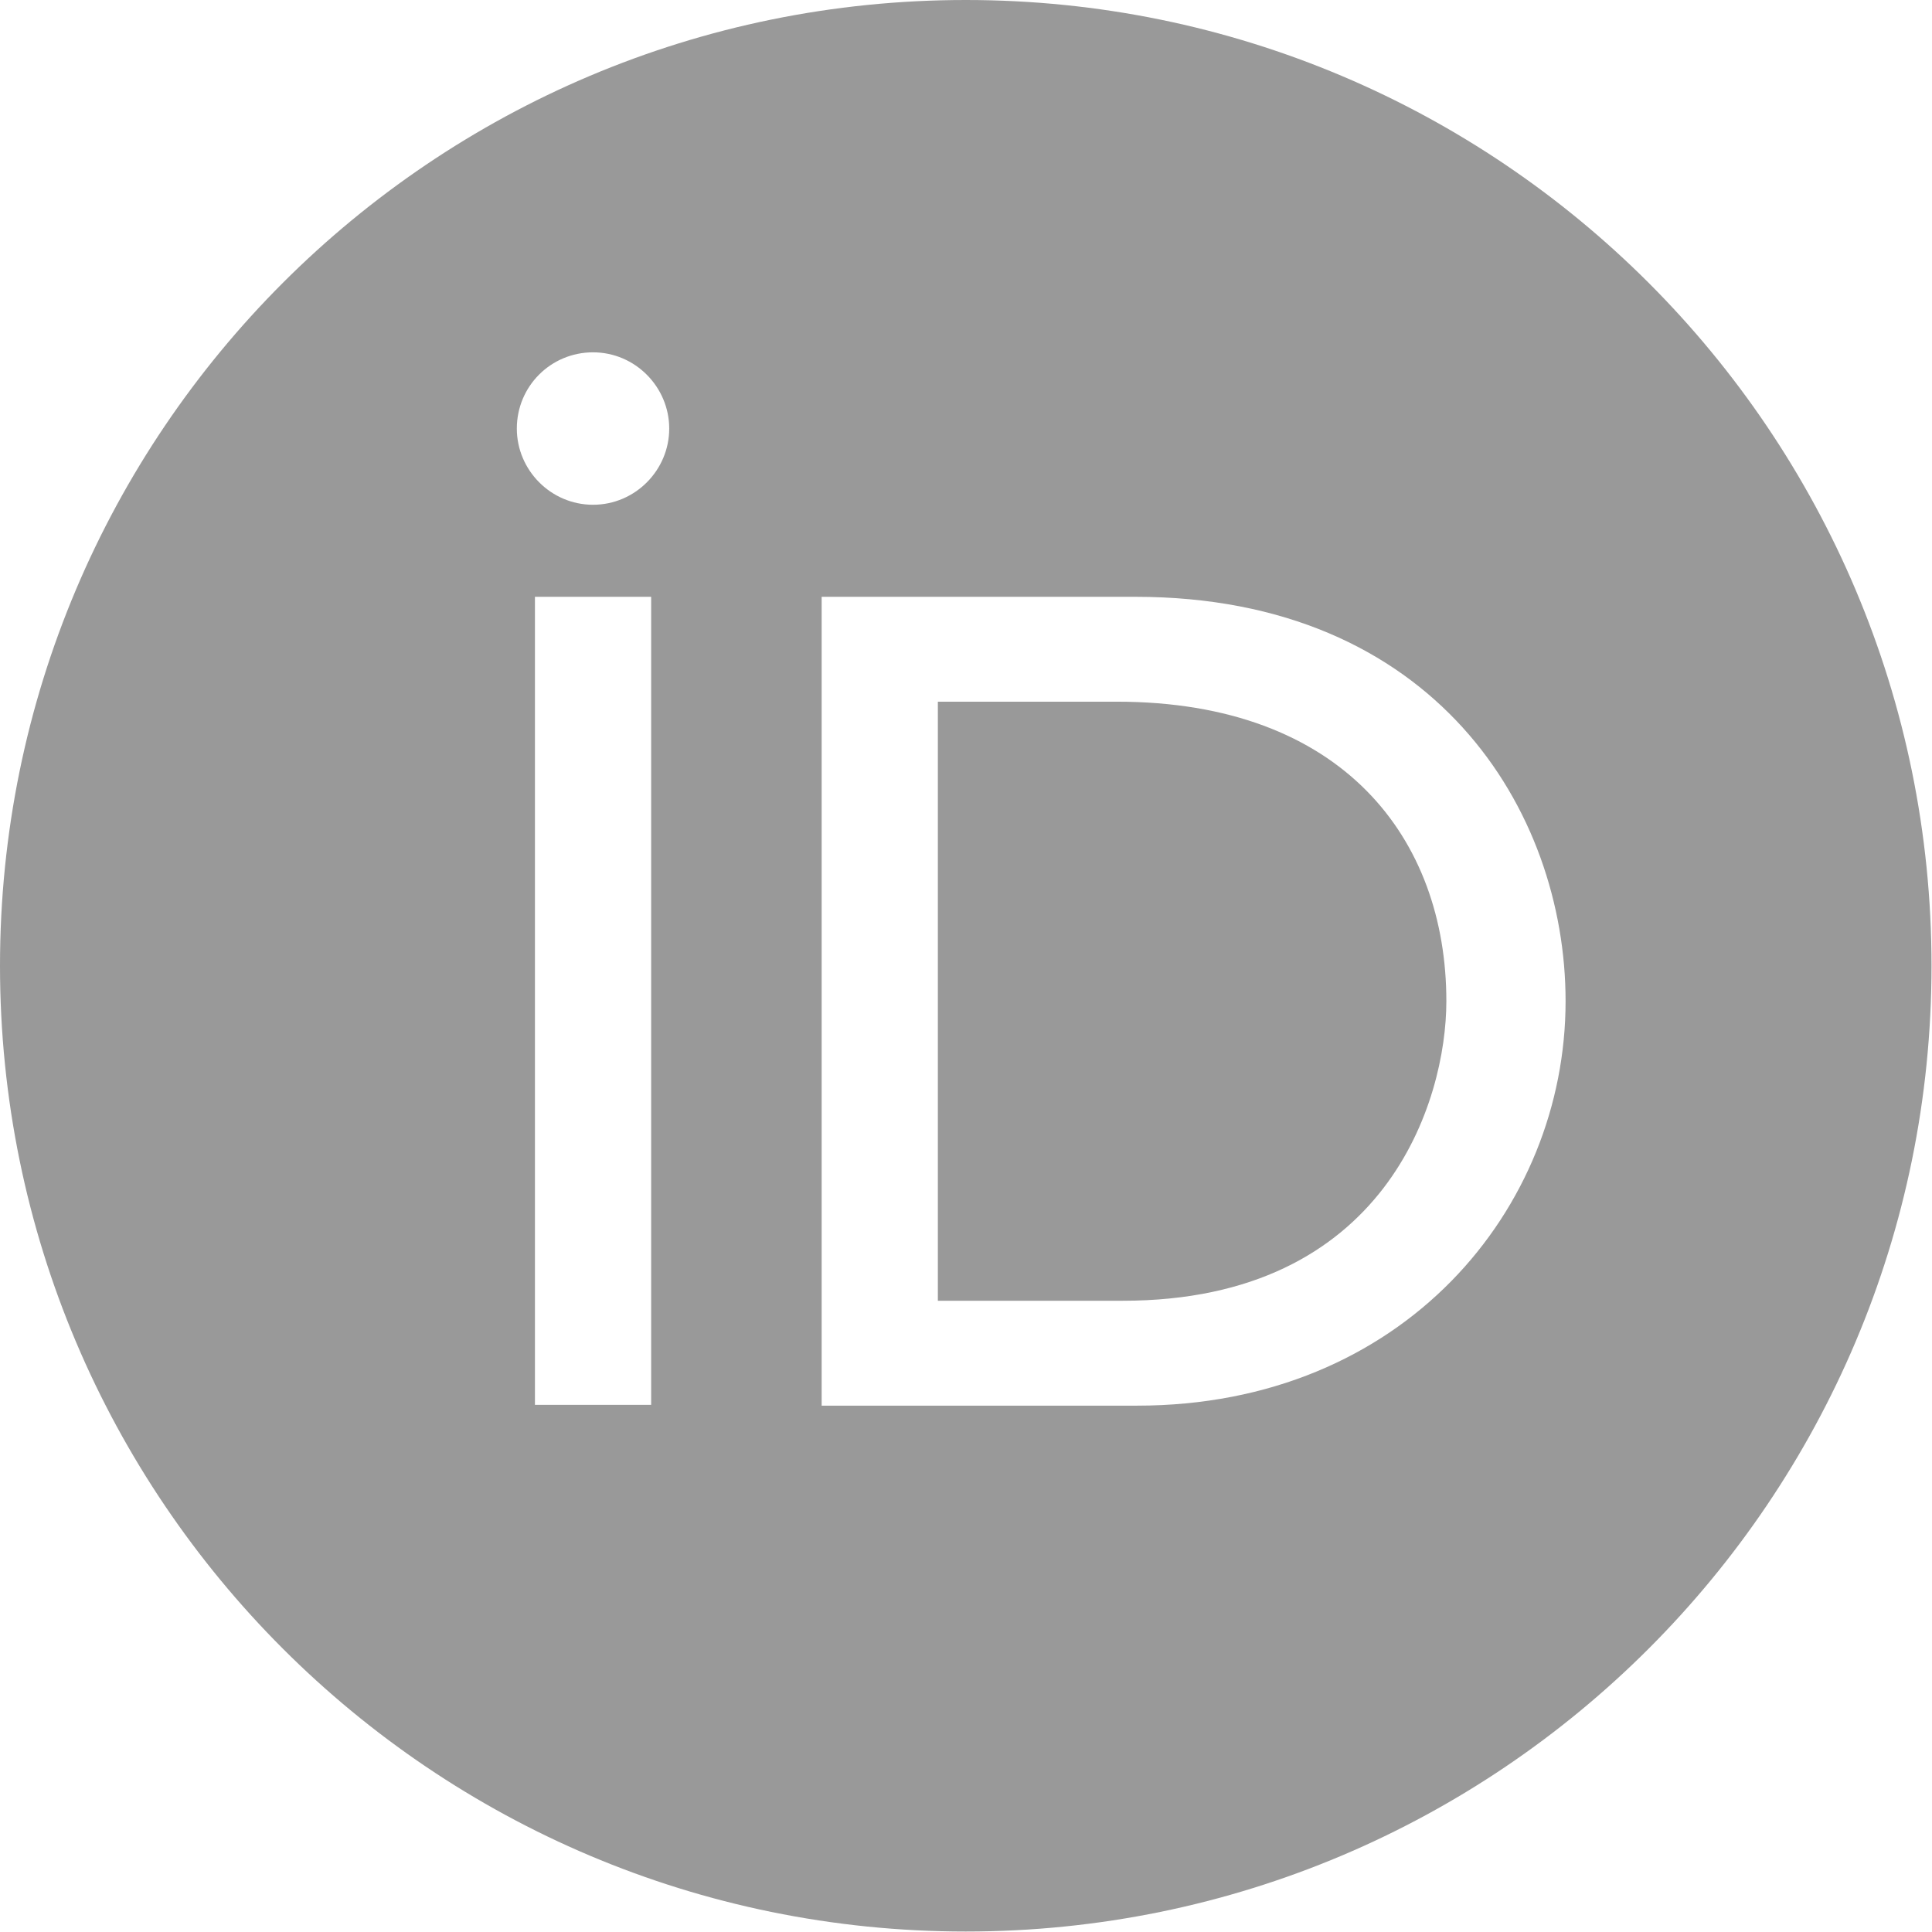 <?xml version="1.0" encoding="UTF-8" standalone="no"?>
<!-- Created with Inkscape (http://www.inkscape.org/) -->

<svg
   version="1.1"
   id="svg1"
   width="256"
   height="256"
   viewBox="0 0 256 256"
   sodipodi:docname="orcid_icon_bw.svg"
   inkscape:version="1.3.2 (091e20e, 2023-11-25, custom)"
   xmlns:inkscape="http://www.inkscape.org/namespaces/inkscape"
   xmlns:sodipodi="http://sodipodi.sourceforge.net/DTD/sodipodi-0.dtd"
   xmlns="http://www.w3.org/2000/svg"
   xmlns:svg="http://www.w3.org/2000/svg">
  <defs
     id="defs1" />
  <sodipodi:namedview
     id="namedview1"
     pagecolor="#ffffff"
     bordercolor="#000000"
     borderopacity="0.25"
     inkscape:showpageshadow="2"
     inkscape:pageopacity="0.0"
     inkscape:pagecheckerboard="0"
     inkscape:deskcolor="#d1d1d1"
     inkscape:zoom="7.1757812"
     inkscape:cx="128"
     inkscape:cy="128"
     inkscape:window-width="3840"
     inkscape:window-height="2054"
     inkscape:window-x="-11"
     inkscape:window-y="-11"
     inkscape:window-maximized="1"
     inkscape:current-layer="g1">
    <inkscape:page
       x="0"
       y="0"
       inkscape:label="1"
       id="page1"
       width="256"
       height="256"
       margin="0"
       bleed="0" />
  </sodipodi:namedview>
  <g
     id="g1"
     inkscape:groupmode="layer"
     inkscape:label="1">
    <path
       id="path1"
       style="fill:#999999;fill-opacity:1;fill-rule:nonzero;stroke:none"
       d="M 96 0 C 42.977 -7.1054062e-15 -2.8421682e-14 42.977 0 96 C -7.1054062e-15 149.023 42.977 192 96 192 C 149.023 192 192 149.023 192 96 C 192 42.977 149.023 -2.8421682e-14 96 0 z M 58.95 35.023 C 63.149 35.023 66.523 38.477 66.523 42.602 C 66.523 46.727 63.149 50.175 58.95 50.175 C 54.751 50.175 51.375 46.727 51.375 42.602 C 51.375 38.398 54.751 35.023 58.95 35.023 z M 53.175 59.325 L 64.727 59.325 L 64.727 139.648 L 53.175 139.648 L 53.175 59.325 z M 81.675 59.325 L 112.875 59.325 C 142.574 59.325 155.625 80.551 155.625 99.523 C 155.625 120.148 139.5 139.727 113.023 139.727 L 81.675 139.727 L 81.675 59.325 z M 93.227 69.75 L 93.227 129.3 L 111.602 129.3 C 137.773 129.3 143.773 109.426 143.773 99.523 C 143.773 83.398 133.5 69.75 111 69.75 L 93.227 69.75 z "
       transform="scale(1.333)" />
  </g>
</svg>
